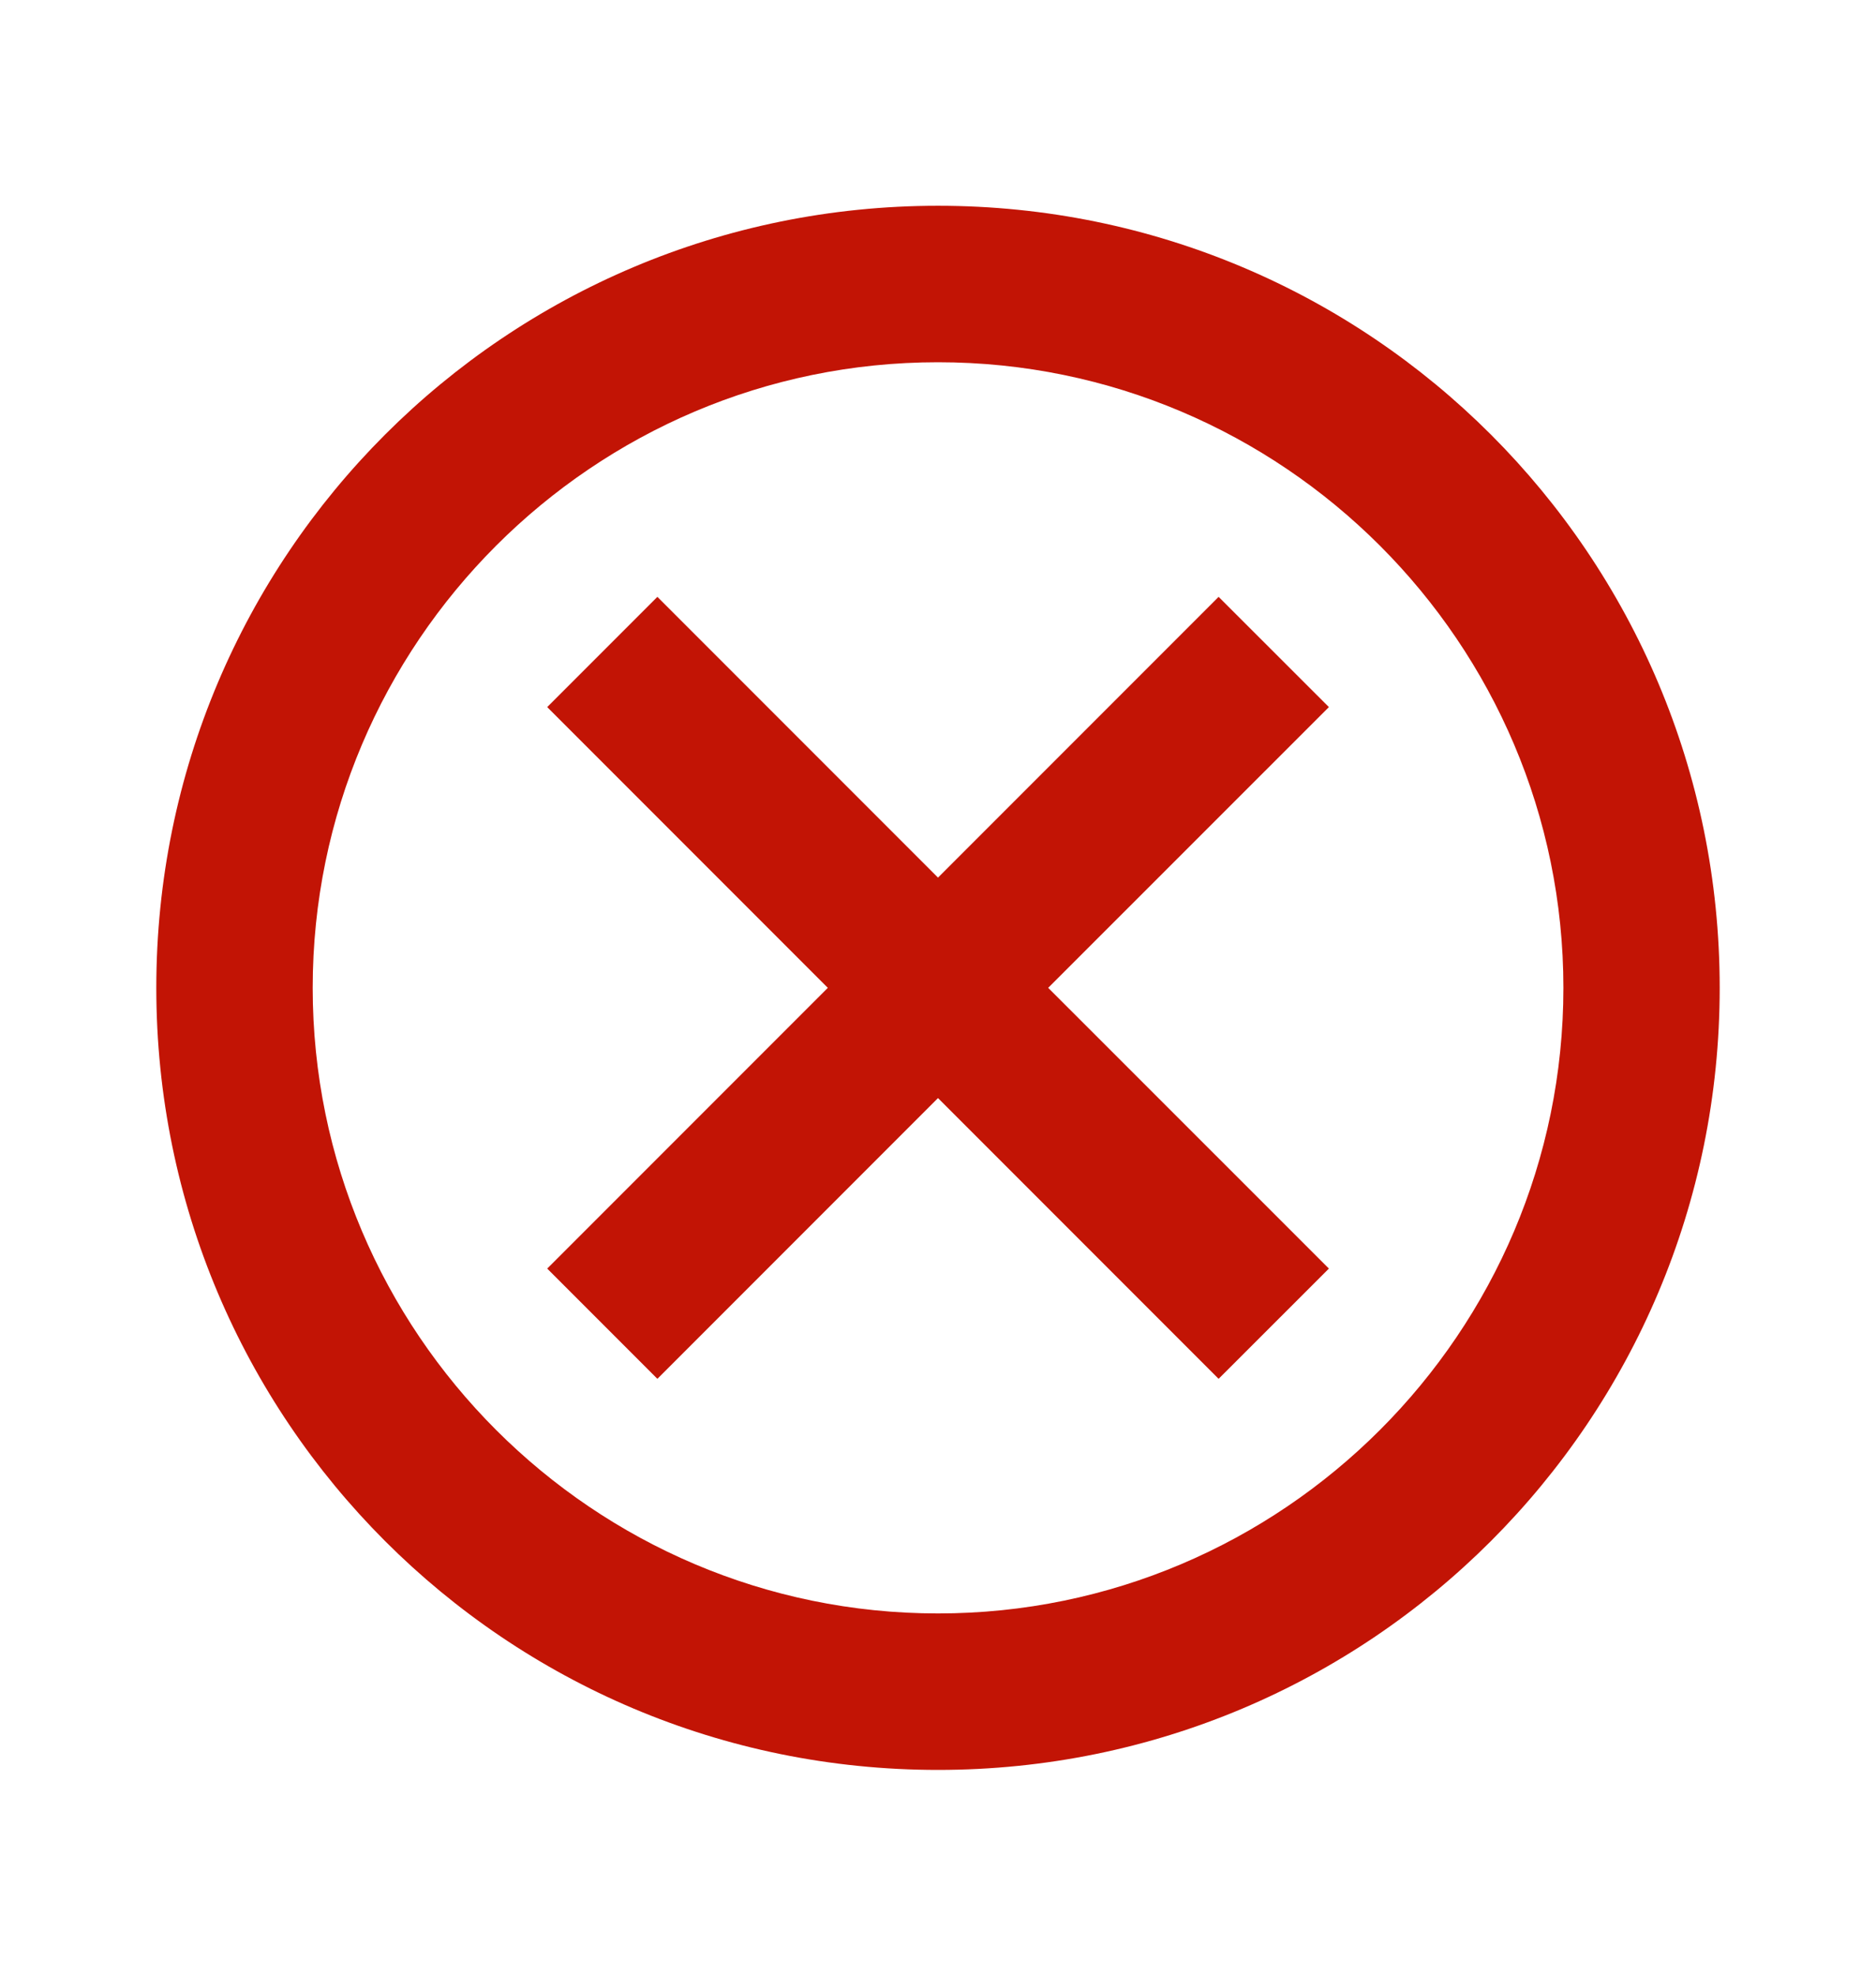 <svg width="19" height="20" viewBox="0 0 19 20" fill="none" xmlns="http://www.w3.org/2000/svg">
<path d="M9.5 2.083C5.122 2.083 1.583 5.622 1.583 10C1.583 14.378 5.122 17.917 9.5 17.917C13.878 17.917 17.417 14.378 17.417 10C17.417 5.622 13.878 2.083 9.5 2.083ZM9.5 16.333C6.009 16.333 3.167 13.491 3.167 10C3.167 6.509 6.009 3.667 9.5 3.667C12.991 3.667 15.834 6.509 15.834 10C15.834 13.491 12.991 16.333 9.5 16.333ZM12.342 6.042L9.5 8.884L6.658 6.042L5.542 7.158L8.384 10L5.542 12.842L6.658 13.958L9.5 11.116L12.342 13.958L13.459 12.842L10.616 10L13.459 7.158L12.342 6.042Z" fill="#C21405"/>
</svg>
